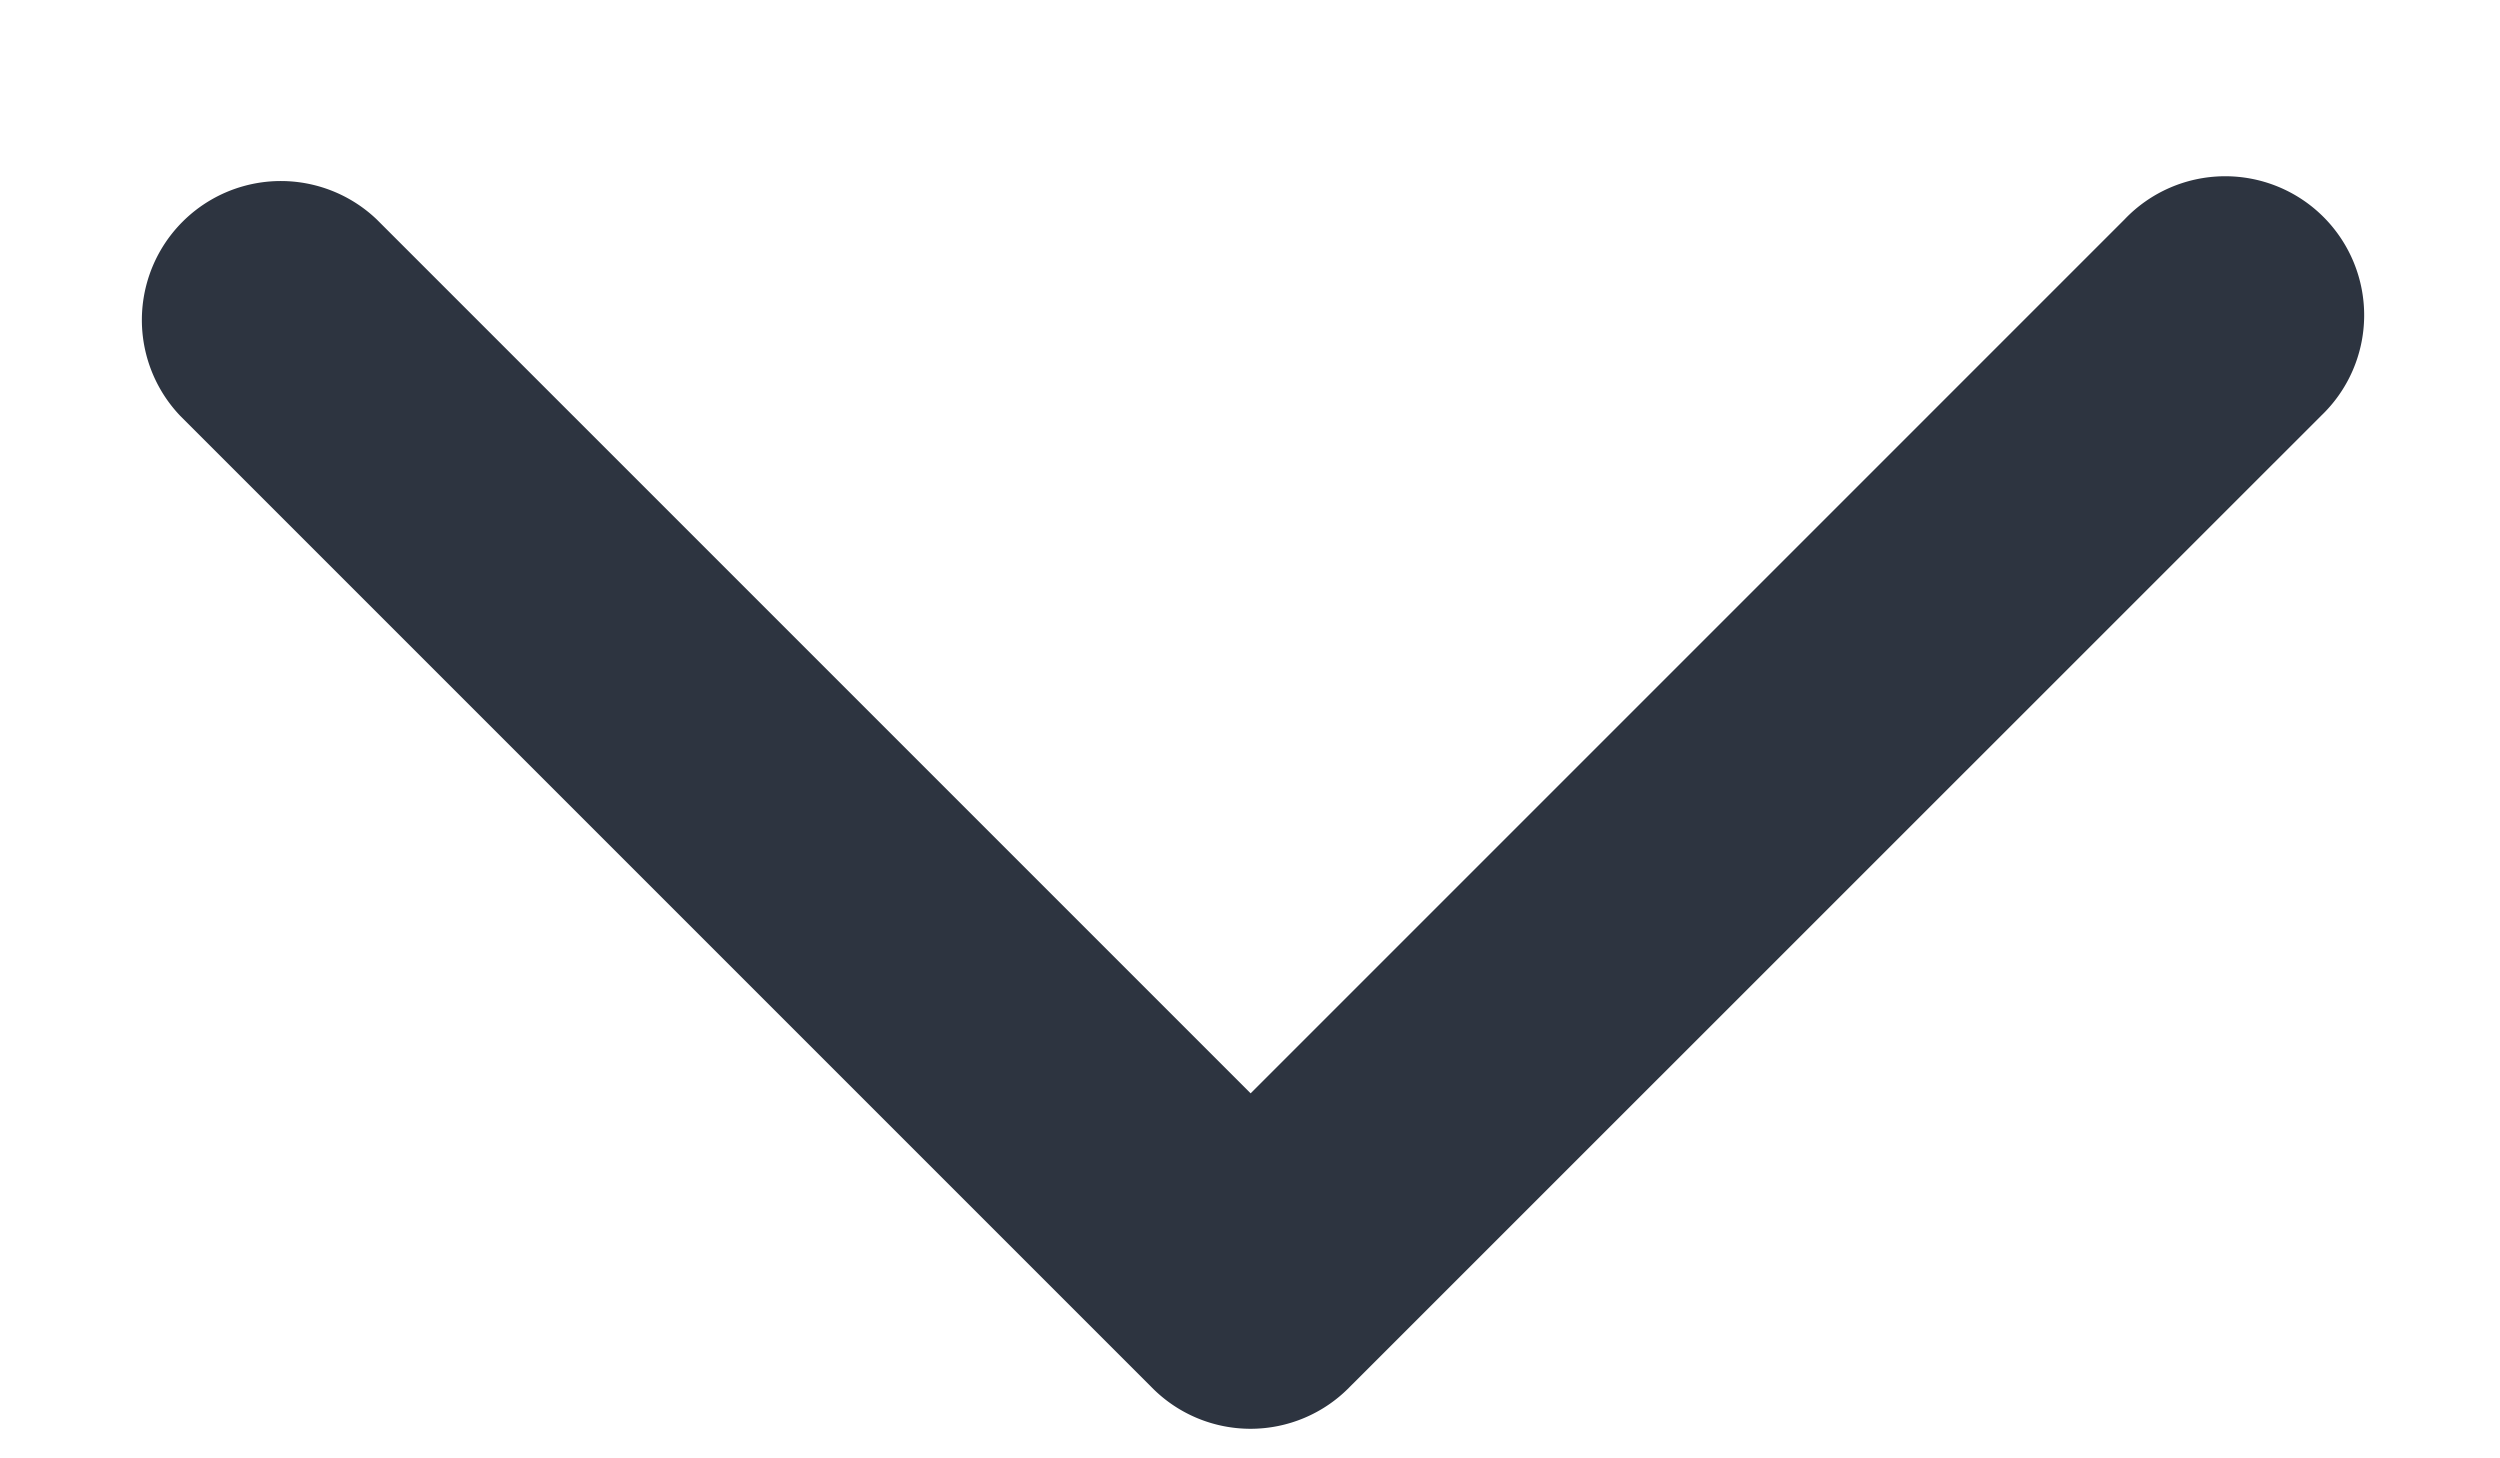 <svg xmlns="http://www.w3.org/2000/svg" width="12" height="7" fill="none"><path fill="#2D3440" fill-rule="evenodd" d="M1.808 1.053a.667.667 0 0 0-.943.943l4.66 4.66a.665.665 0 0 0 .955 0l4.661-4.66a.667.667 0 1 0-.943-.943L6.003 5.248 1.808 1.053Z" clip-rule="evenodd"/></svg>